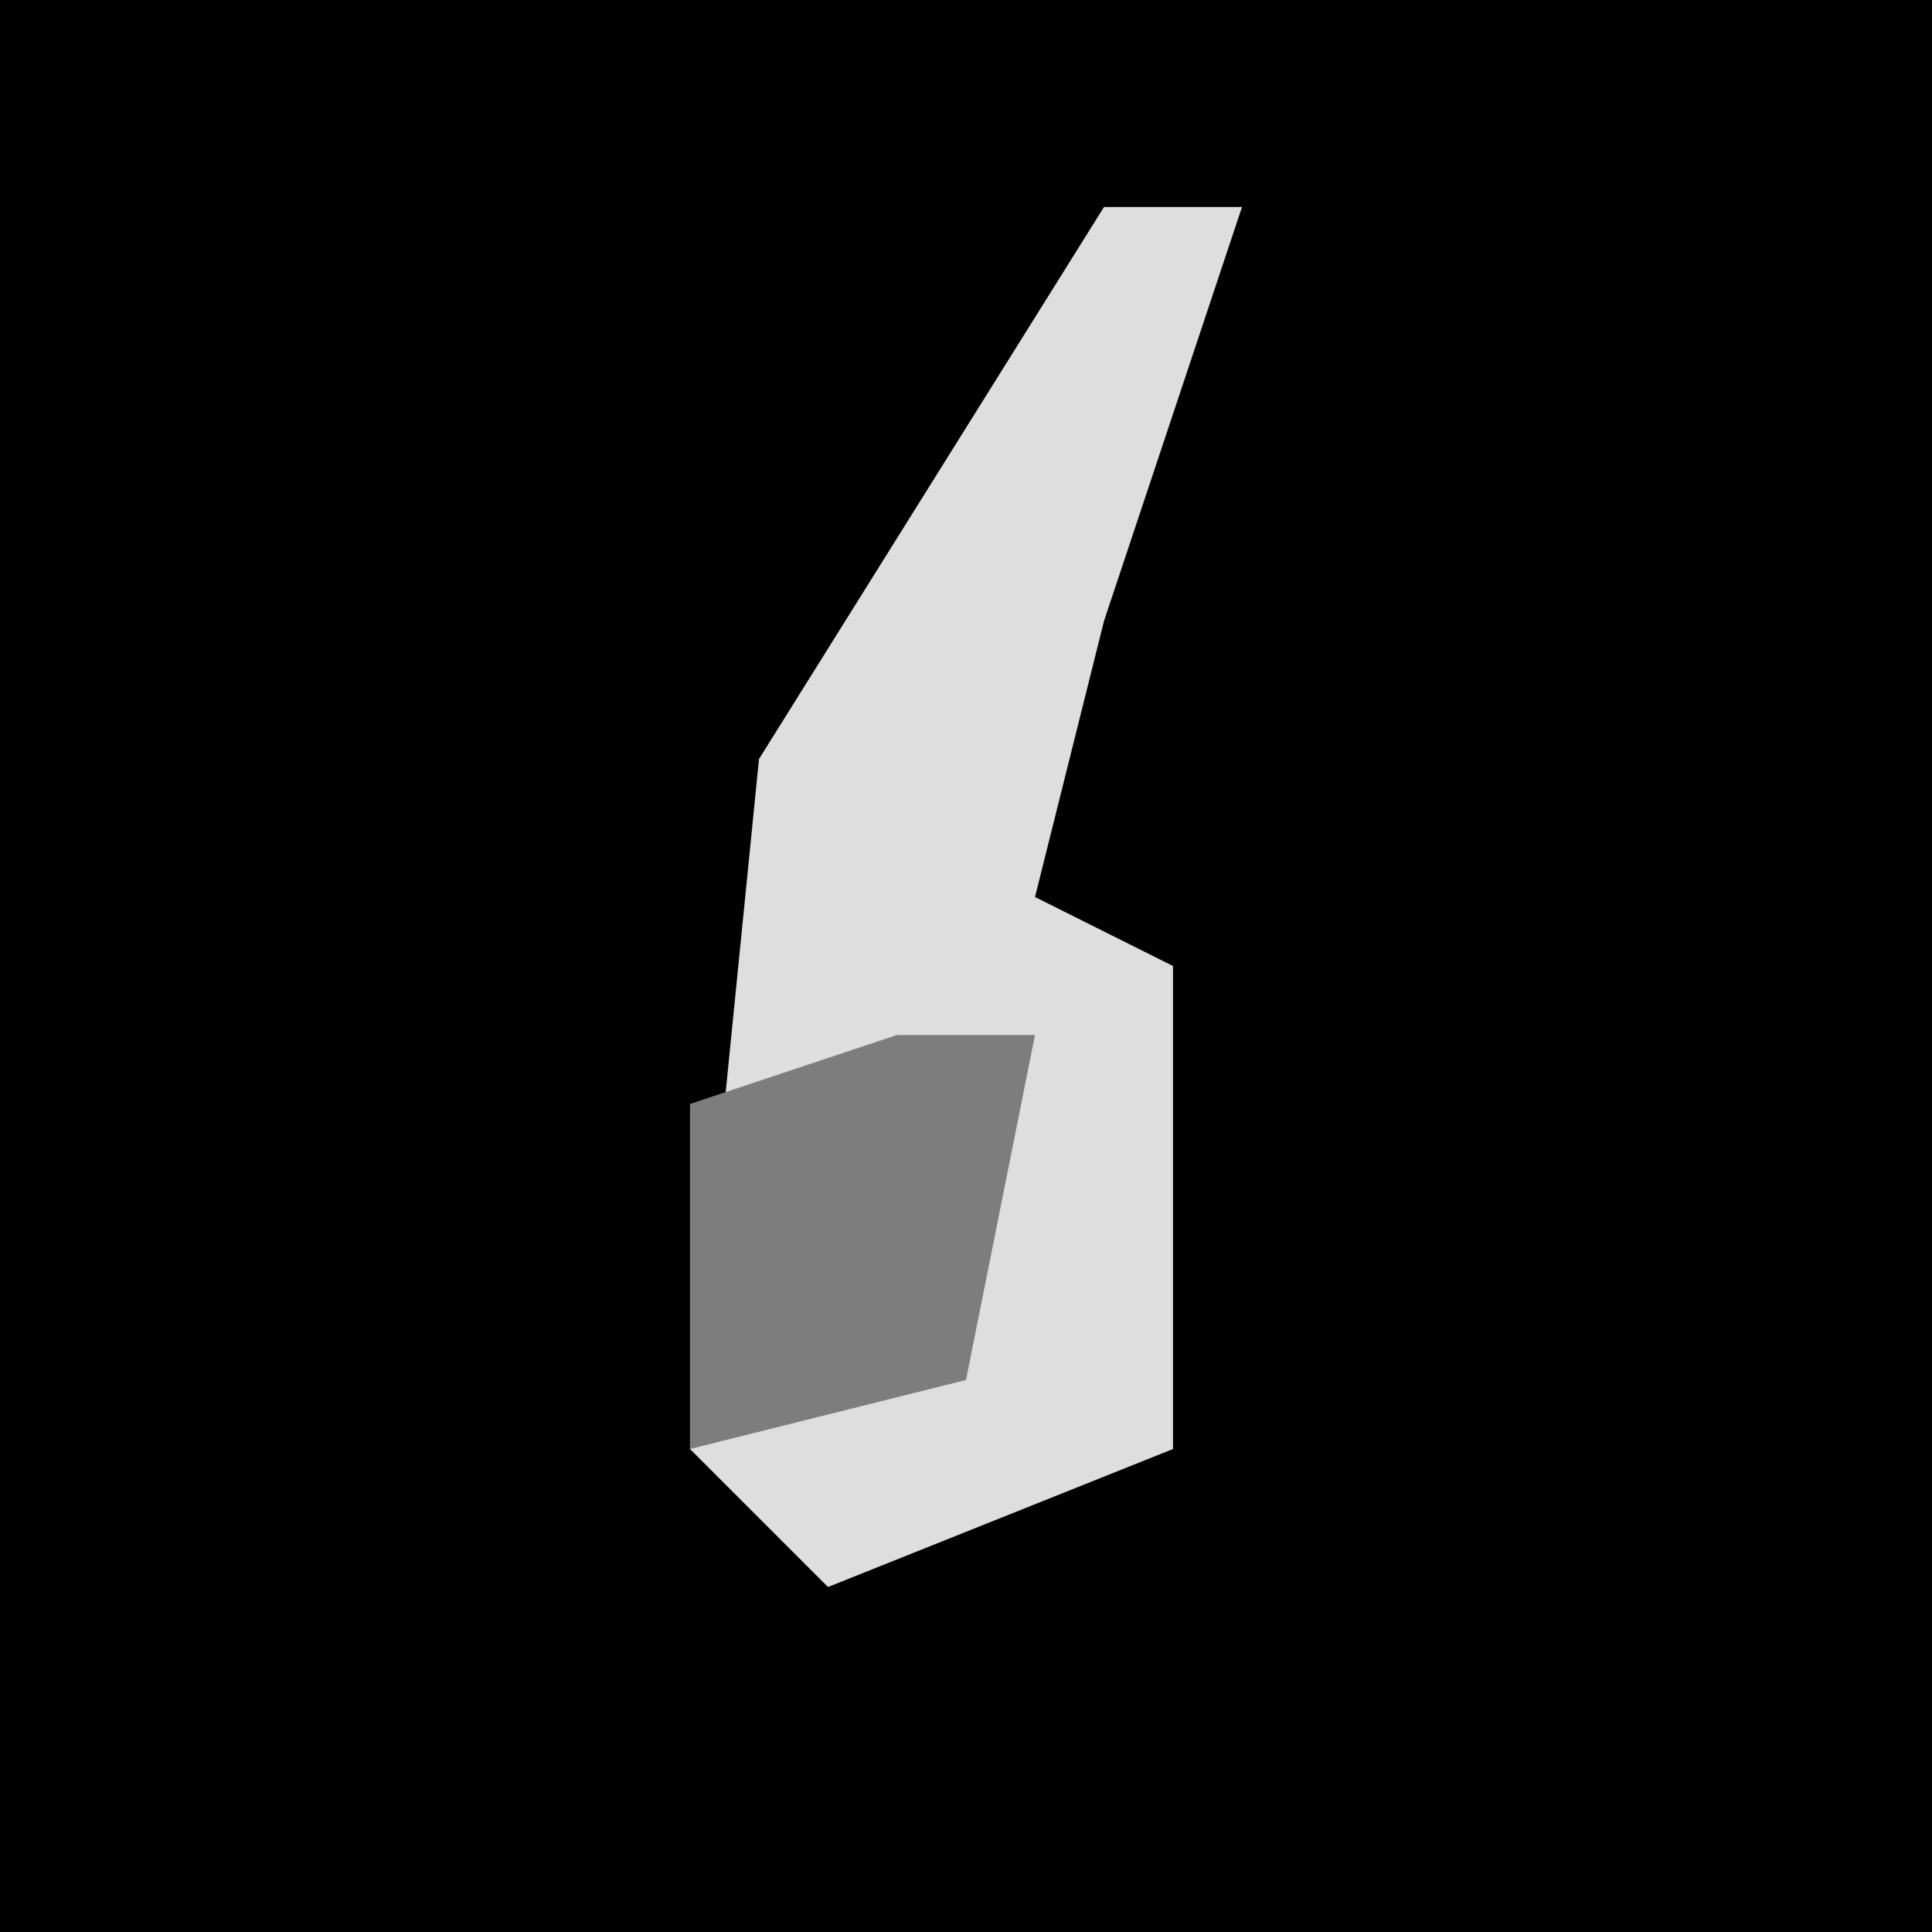 <?xml version="1.0" encoding="UTF-8"?>
<svg version="1.1" xmlns="http://www.w3.org/2000/svg" width="28" height="28">
<path d="M0,0 L28,0 L28,28 L0,28 Z " fill="#010101" transform="translate(0,0)"/>
<path d="M0,0 L2,0 L0,6 L-1,10 L1,11 L1,18 L-4,20 L-6,18 L-5,8 Z " fill="#DEDEDE" transform="translate(16,3)"/>
<path d="M0,0 L2,0 L1,5 L-3,6 L-3,1 Z " fill="#7D7D7D" transform="translate(13,15)"/>
</svg>
